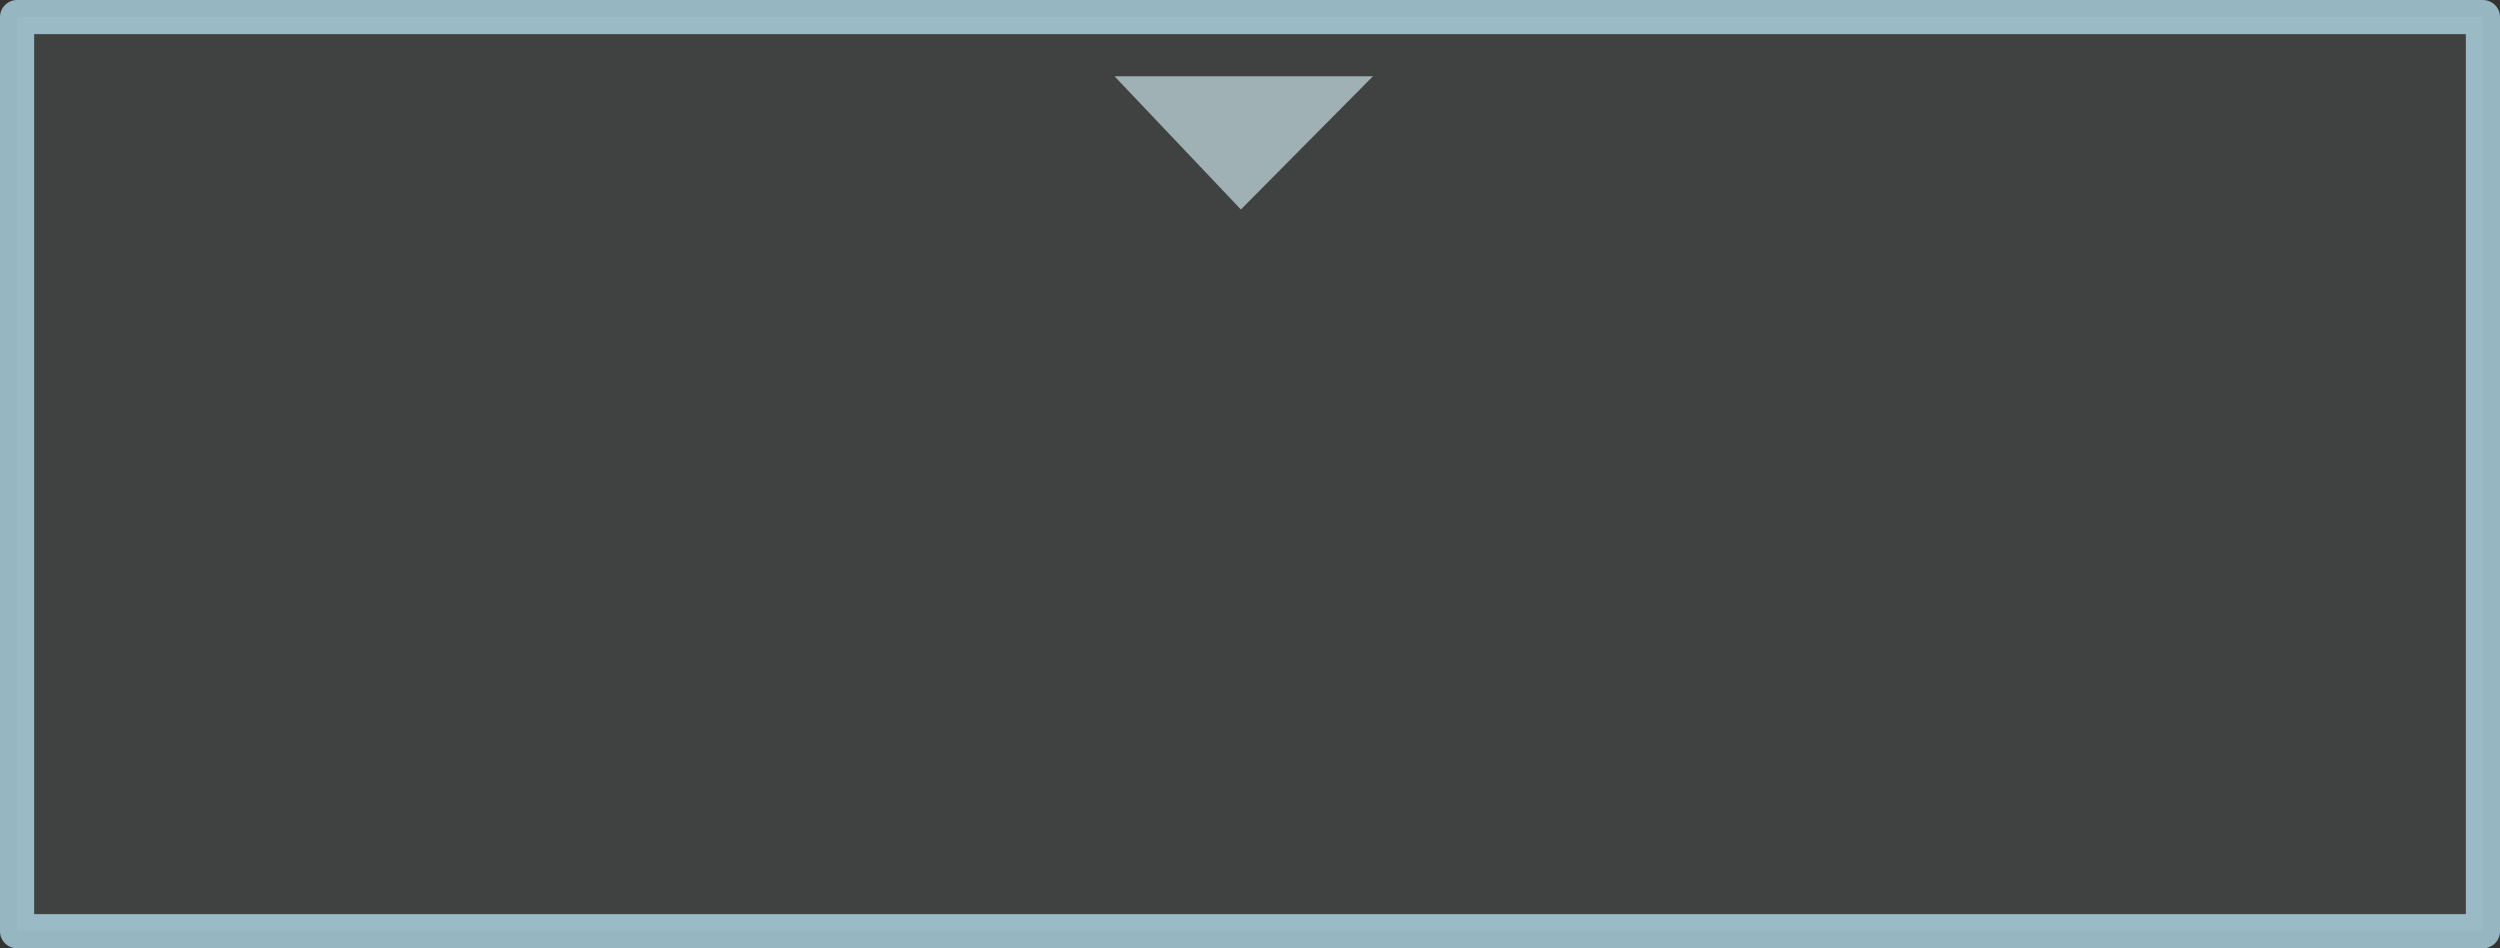 <?xml version="1.0" encoding="UTF-8" standalone="no"?>
<svg xmlns:xlink="http://www.w3.org/1999/xlink" height="41.65px" width="109.8px" xmlns="http://www.w3.org/2000/svg">
  <rect width="100%" height="100%" fill="#333333" stroke="none"/>
  <g transform="matrix(1.0, 0.0, 0.0, 1.0, 54.9, 20.85)">
    <path d="M-54.15 -20.1 L54.15 -20.1 54.15 20.05 -54.15 20.05 -54.15 -20.1" fill="#def8ff" fill-opacity="0.078" fill-rule="evenodd" stroke="none"/>
    <path d="M-54.15 -20.1 L54.15 -20.1 54.15 20.05 -54.15 20.05 -54.15 -20.1 Z" fill="none" stroke="#c2efff" stroke-linecap="round" stroke-linejoin="round" stroke-opacity="0.698" stroke-width="1.5"/>
    <path d="M-5.95 -17.5 L5.4 -17.5 -0.4 -11.65 -5.95 -17.5" fill="#def8ff" fill-opacity="0.608" fill-rule="evenodd" stroke="none"/>
  </g>
</svg>
